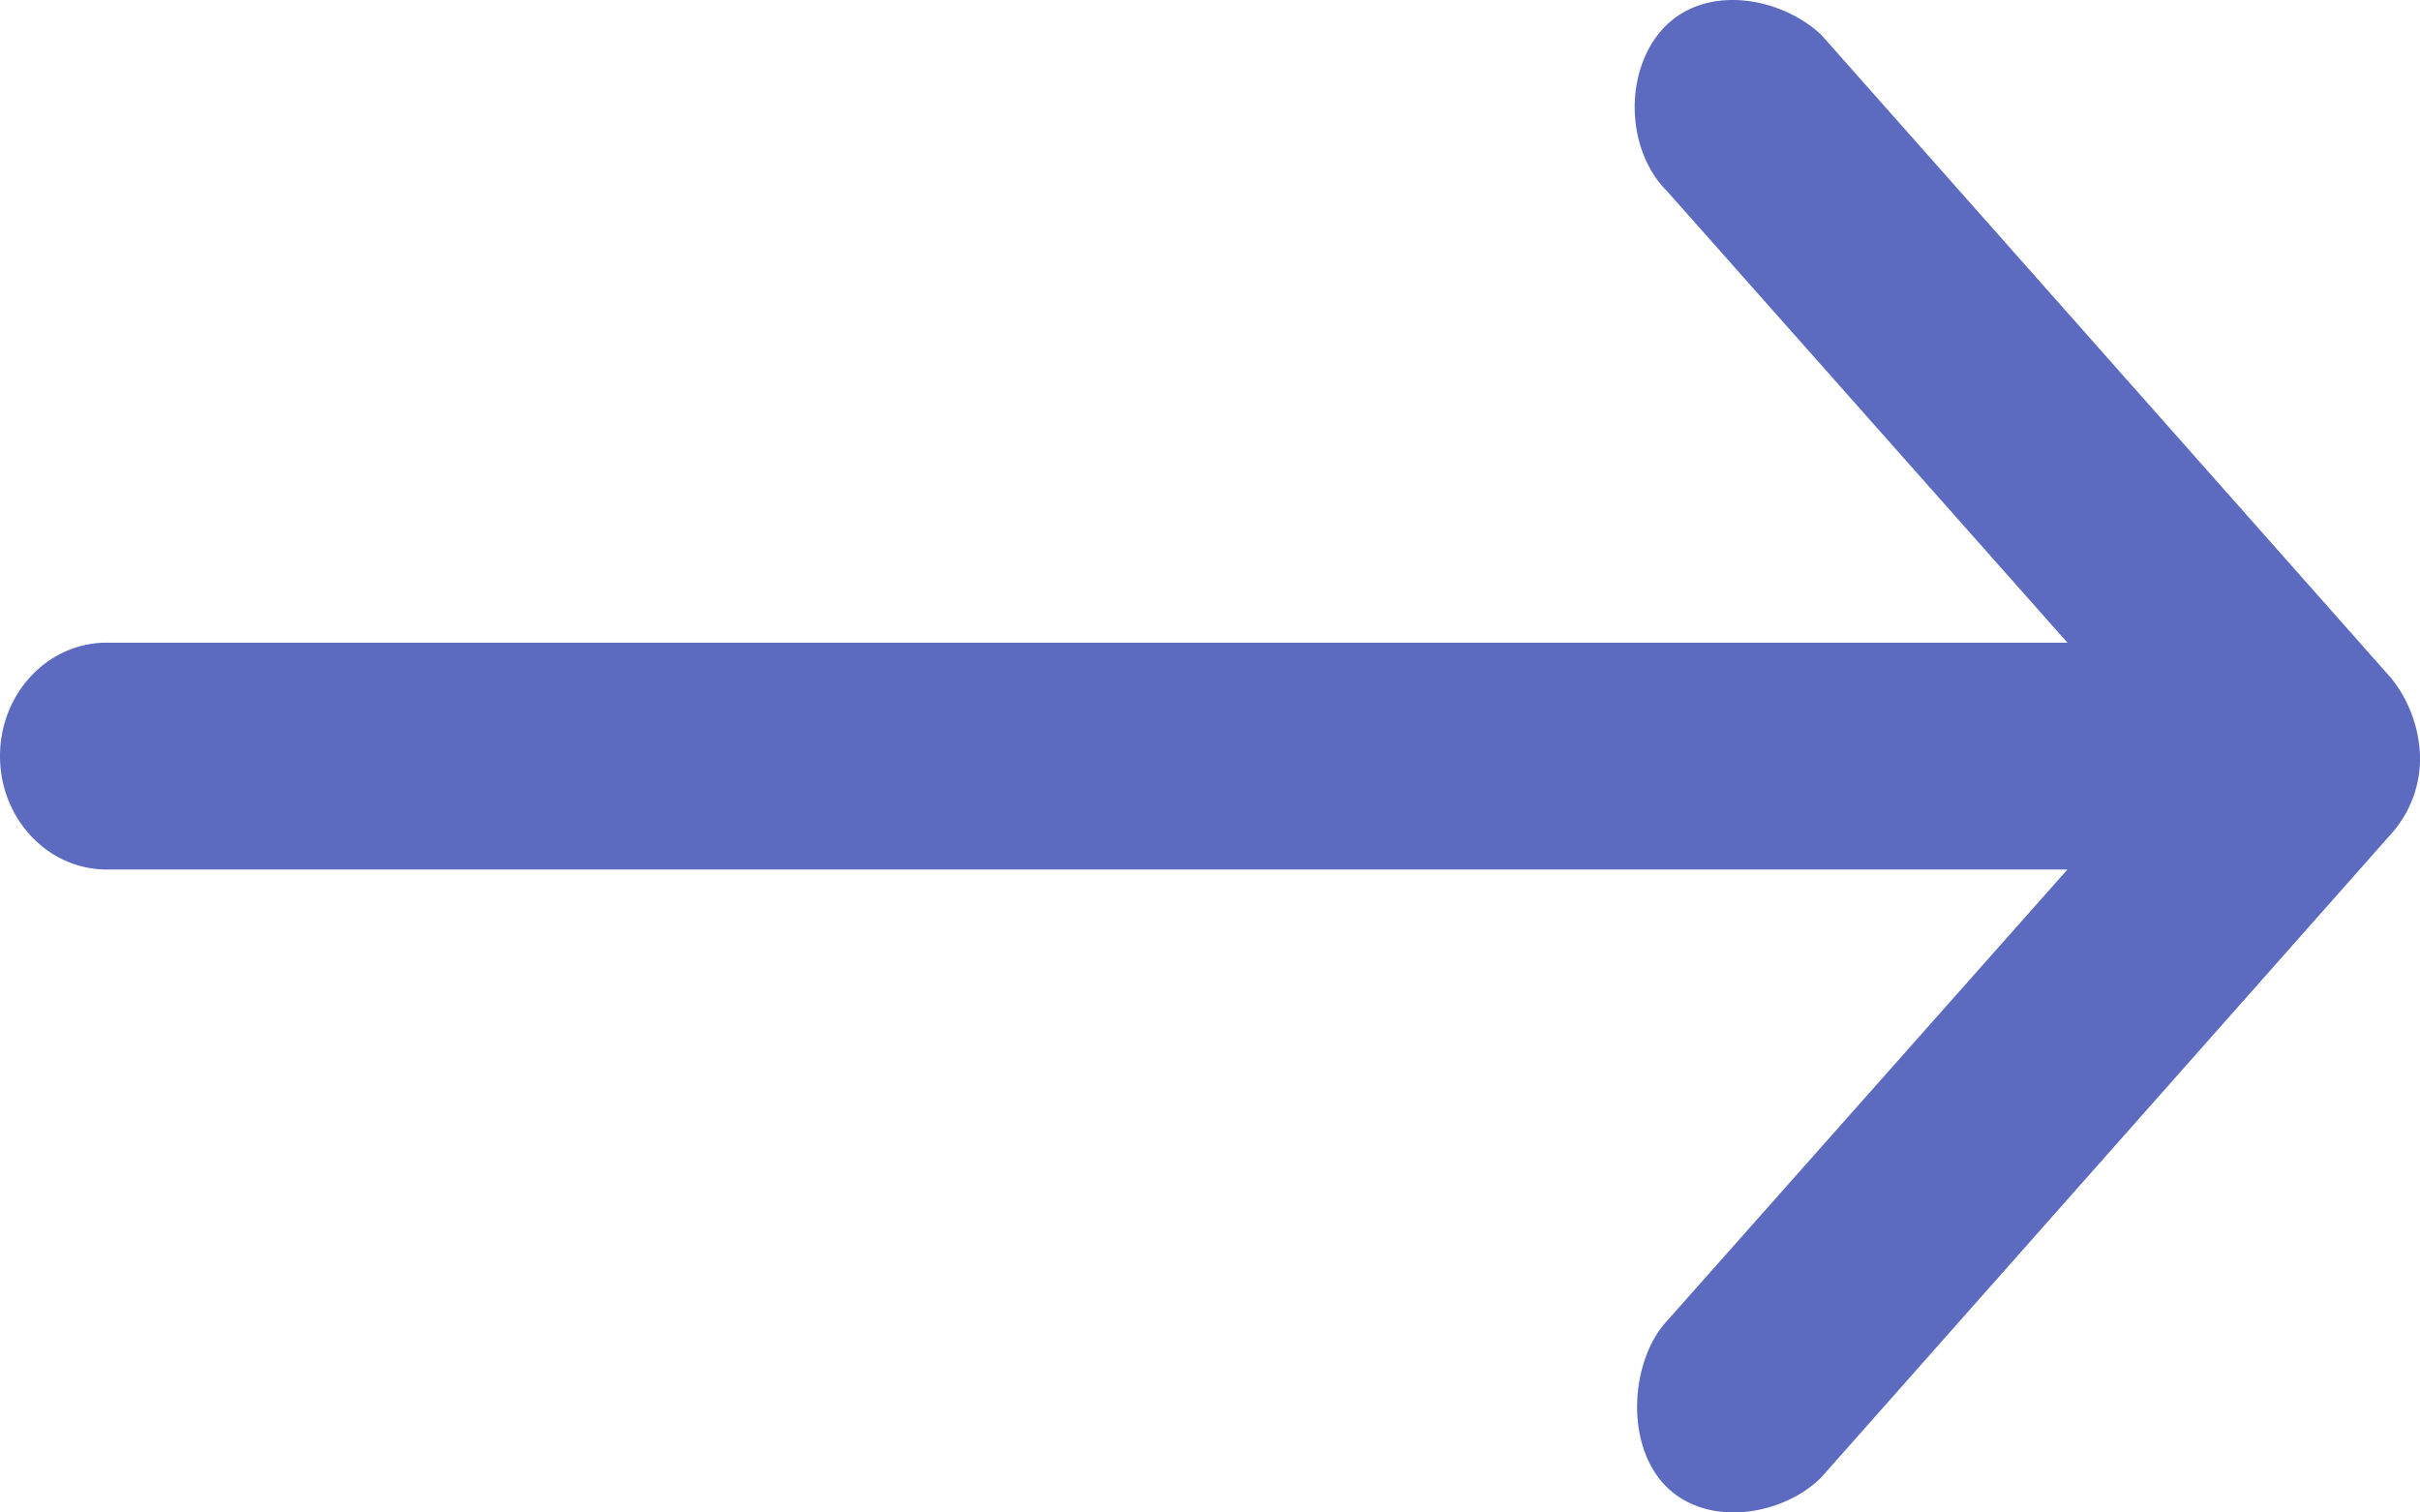 <svg width="16" height="10" fill="none" xmlns="http://www.w3.org/2000/svg"><path d="M16 4.999a.87.87 0 00-.191-.516L12.044.233c-.255-.244-.744-.344-1.03-.063-.28.278-.272.816.008 1.094l2.647 2.985H.706c-.39 0-.706.335-.706.75 0 .414.316.75.706.75h12.963l-2.647 2.984c-.24.257-.285.813-.007 1.094.278.28.784.19 1.03-.063l3.764-4.25A.747.747 0 0016 5z" fill="#5C6AC0"/></svg>